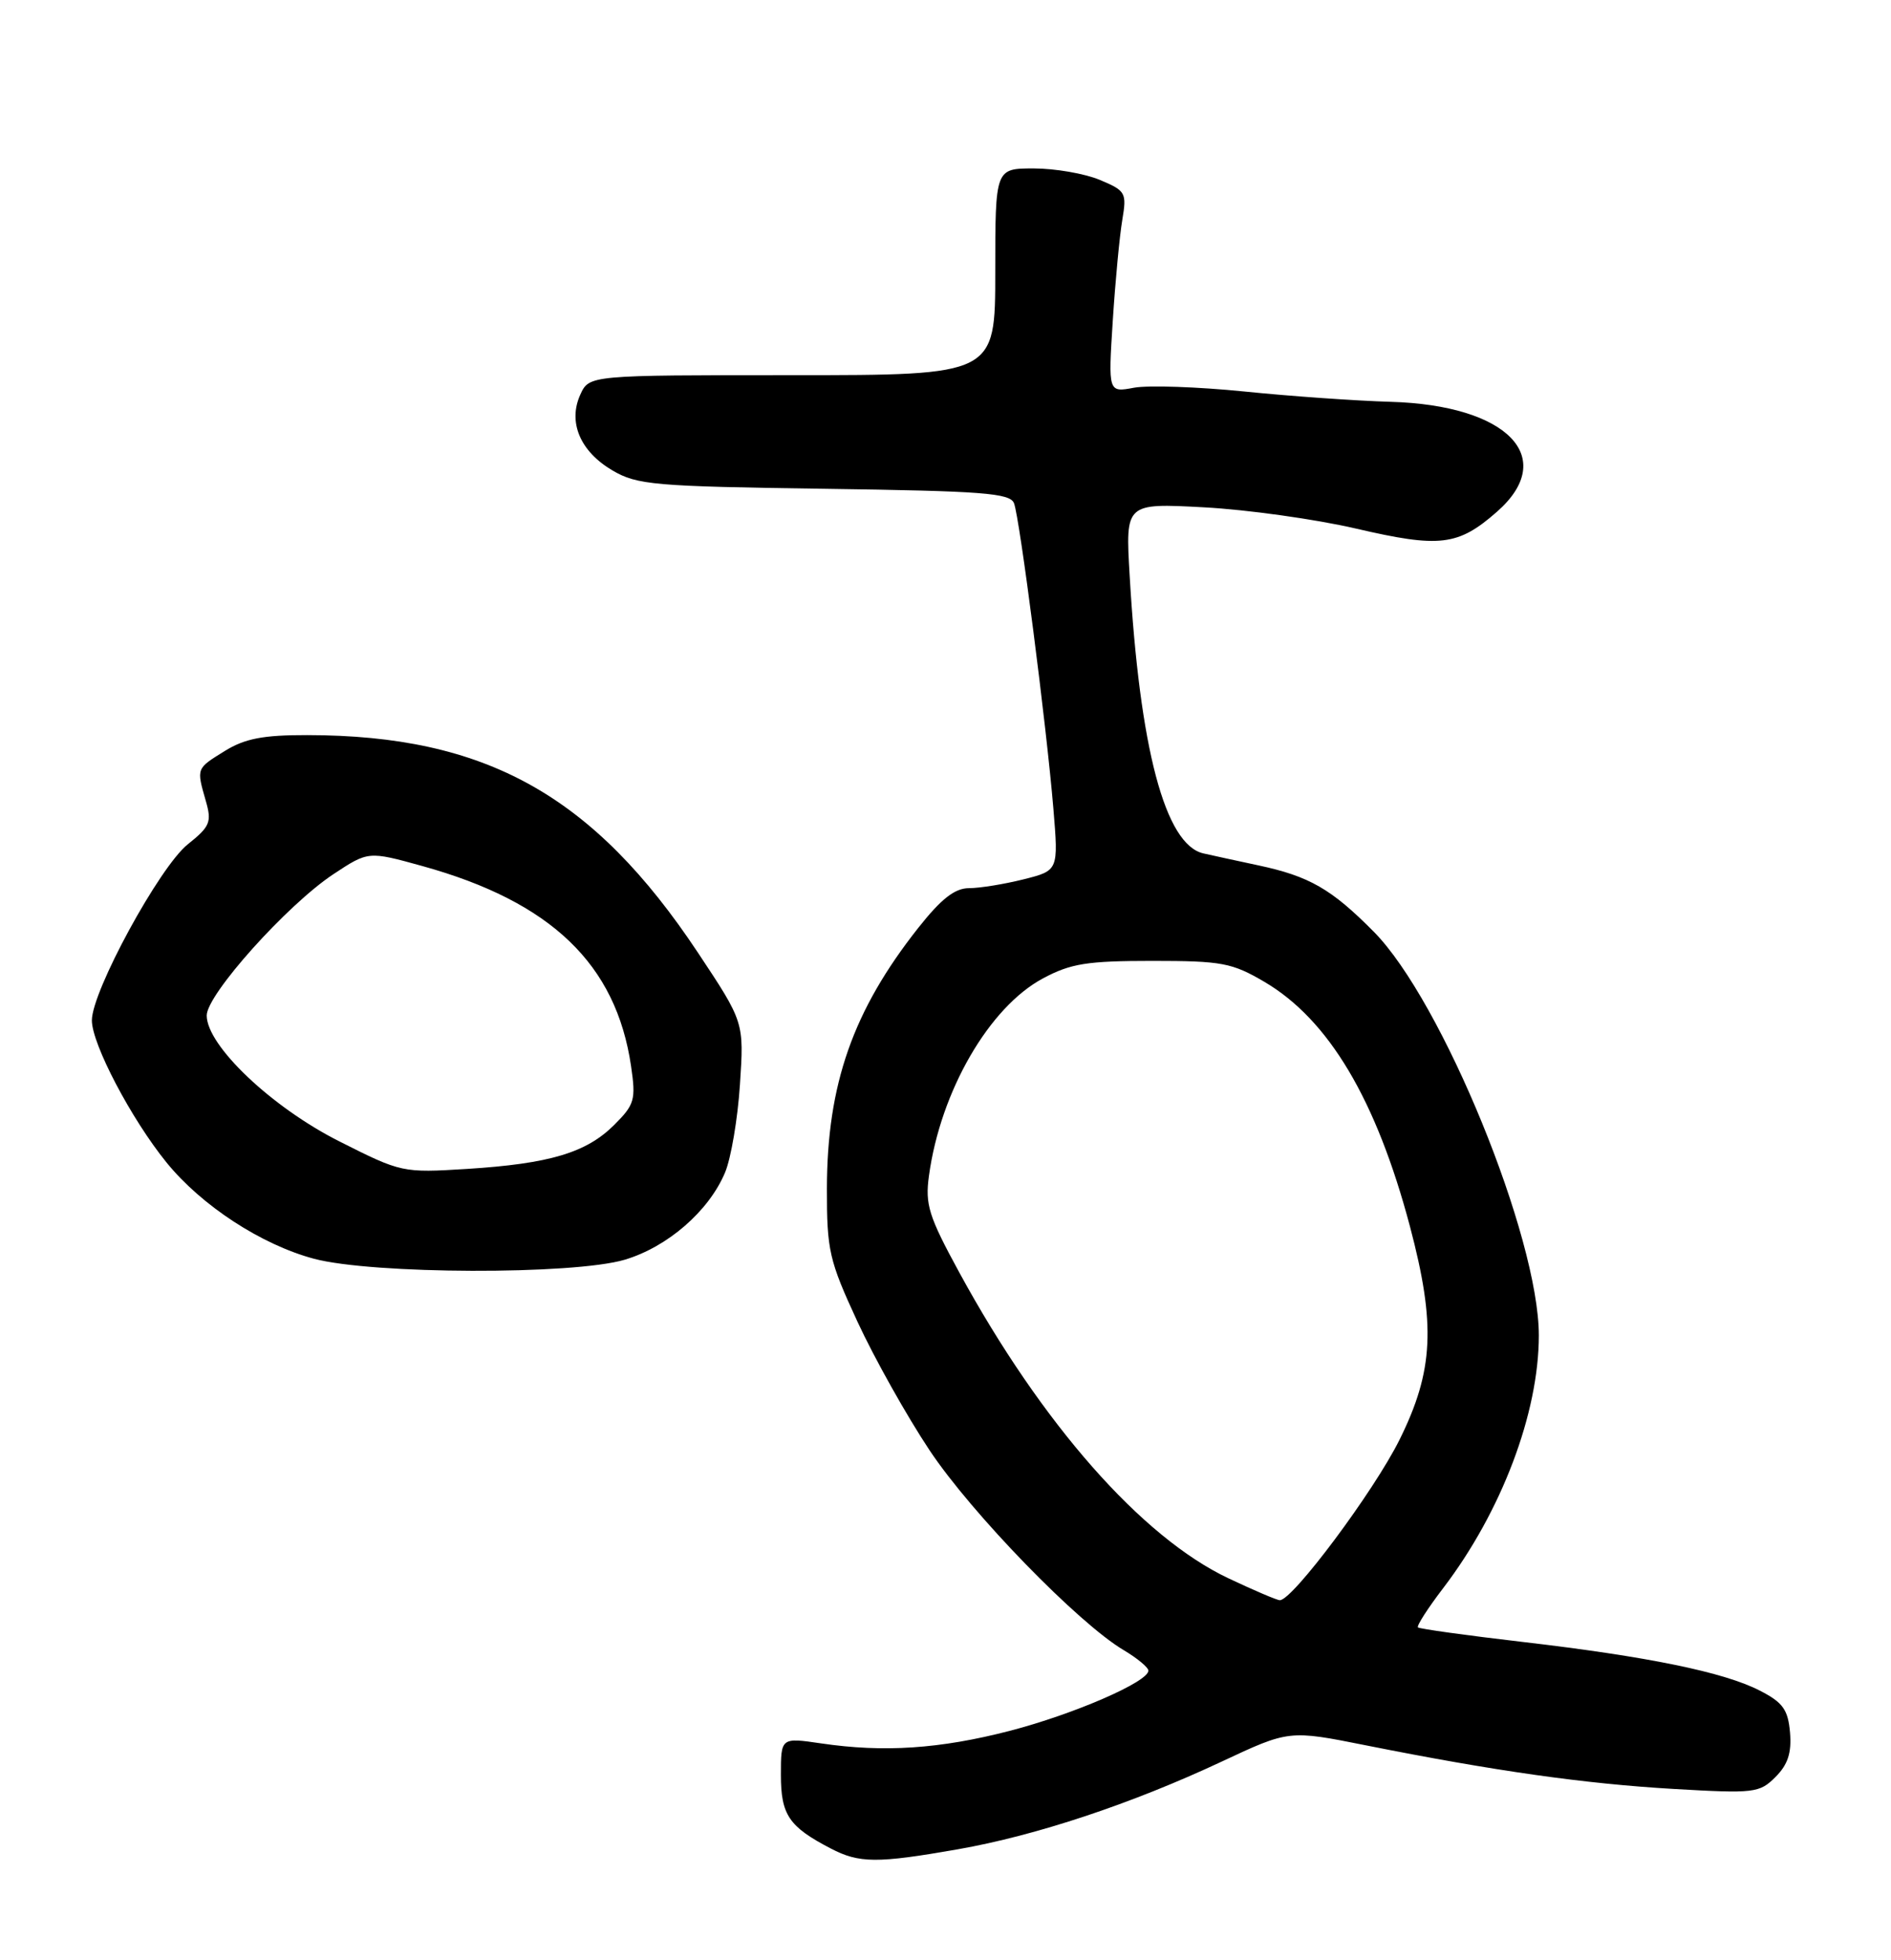 <?xml version="1.0" encoding="UTF-8" standalone="no"?>
<!DOCTYPE svg PUBLIC "-//W3C//DTD SVG 1.1//EN" "http://www.w3.org/Graphics/SVG/1.1/DTD/svg11.dtd" >
<svg xmlns="http://www.w3.org/2000/svg" xmlns:xlink="http://www.w3.org/1999/xlink" version="1.1" viewBox="0 0 247 256">
 <g >
 <path fill="currentColor"
d=" M 125.12 241.53 C 135.33 239.74 147.81 235.59 159.57 230.08 C 168.38 225.95 168.38 225.95 178.44 227.96 C 195.24 231.31 206.95 232.97 218.61 233.65 C 229.16 234.26 229.82 234.18 231.91 232.09 C 233.53 230.47 234.03 228.94 233.81 226.28 C 233.55 223.30 232.89 222.36 229.89 220.82 C 225.21 218.40 215.27 216.36 198.81 214.44 C 191.52 213.59 185.41 212.74 185.21 212.55 C 185.02 212.35 186.50 210.05 188.50 207.43 C 196.12 197.45 201.00 184.56 201.00 174.42 C 201.00 161.60 188.38 130.73 179.45 121.70 C 173.92 116.11 171.02 114.44 164.35 113.02 C 161.68 112.45 158.45 111.75 157.18 111.46 C 152.18 110.32 148.86 97.78 147.55 75.11 C 147.00 65.71 147.00 65.71 157.25 66.26 C 162.89 66.56 171.83 67.81 177.13 69.04 C 188.07 71.58 190.45 71.30 195.53 66.84 C 203.58 59.77 196.93 52.91 181.62 52.48 C 177.15 52.35 168.55 51.75 162.50 51.13 C 156.45 50.52 149.98 50.30 148.12 50.64 C 144.75 51.27 144.75 51.27 145.35 41.88 C 145.68 36.72 146.24 30.81 146.59 28.74 C 147.19 25.16 147.05 24.92 143.64 23.49 C 141.67 22.67 137.80 22.00 135.03 22.00 C 130.00 22.00 130.00 22.00 130.00 35.50 C 130.00 49.00 130.00 49.00 103.48 49.00 C 76.96 49.00 76.96 49.00 75.80 51.54 C 74.16 55.14 75.78 58.97 80.01 61.45 C 83.22 63.33 85.44 63.53 107.68 63.84 C 128.40 64.13 131.94 64.40 132.45 65.73 C 133.20 67.68 136.69 94.79 137.59 105.60 C 138.26 113.70 138.26 113.70 133.69 114.85 C 131.17 115.48 127.97 116.00 126.58 116.00 C 124.72 116.00 122.95 117.38 119.94 121.19 C 111.41 131.99 108.03 141.63 108.01 155.23 C 108.00 163.32 108.29 164.60 112.00 172.62 C 114.20 177.38 118.44 184.94 121.42 189.42 C 126.90 197.66 140.87 212.04 146.79 215.53 C 148.55 216.58 150.00 217.78 150.00 218.20 C 150.00 219.66 140.26 223.89 131.90 226.06 C 122.78 228.42 115.44 228.91 107.25 227.70 C 102.00 226.93 102.00 226.93 102.00 231.81 C 102.00 237.04 103.04 238.58 108.50 241.42 C 112.22 243.37 114.57 243.38 125.12 241.53 Z  M 81.60 164.53 C 87.20 162.86 92.59 158.18 94.70 153.15 C 95.48 151.31 96.36 146.13 96.65 141.65 C 97.19 133.50 97.19 133.50 91.16 124.42 C 77.50 103.85 63.46 96.03 40.12 96.01 C 34.38 96.00 31.99 96.46 29.37 98.08 C 25.62 100.40 25.65 100.30 26.88 104.60 C 27.68 107.37 27.44 107.95 24.52 110.28 C 20.85 113.21 12.00 129.45 12.00 133.27 C 12.00 136.36 17.15 146.16 21.75 151.83 C 26.33 157.47 34.13 162.56 41.00 164.40 C 48.65 166.44 74.87 166.52 81.60 164.53 Z  M 160.46 206.14 C 149.12 200.78 136.07 185.95 125.30 166.19 C 121.30 158.85 120.82 157.32 121.34 153.56 C 122.85 142.52 129.20 131.54 136.24 127.78 C 139.86 125.84 142.01 125.50 150.50 125.50 C 159.60 125.50 160.92 125.75 165.16 128.24 C 173.55 133.17 179.76 143.60 184.16 160.16 C 187.56 172.99 187.27 179.04 182.80 188.05 C 179.46 194.77 168.85 209.00 167.17 209.00 C 166.80 209.00 163.78 207.71 160.46 206.14 Z  M 44.32 149.07 C 35.47 144.61 27.00 136.56 27.00 132.63 C 27.00 129.89 37.49 118.19 43.54 114.18 C 48.11 111.16 48.11 111.16 55.16 113.11 C 71.98 117.77 80.48 125.92 82.43 139.26 C 83.07 143.63 82.89 144.27 80.23 146.92 C 76.60 150.55 71.79 151.99 61.00 152.67 C 52.58 153.19 52.42 153.16 44.32 149.07 Z "/>
</g>
</svg>